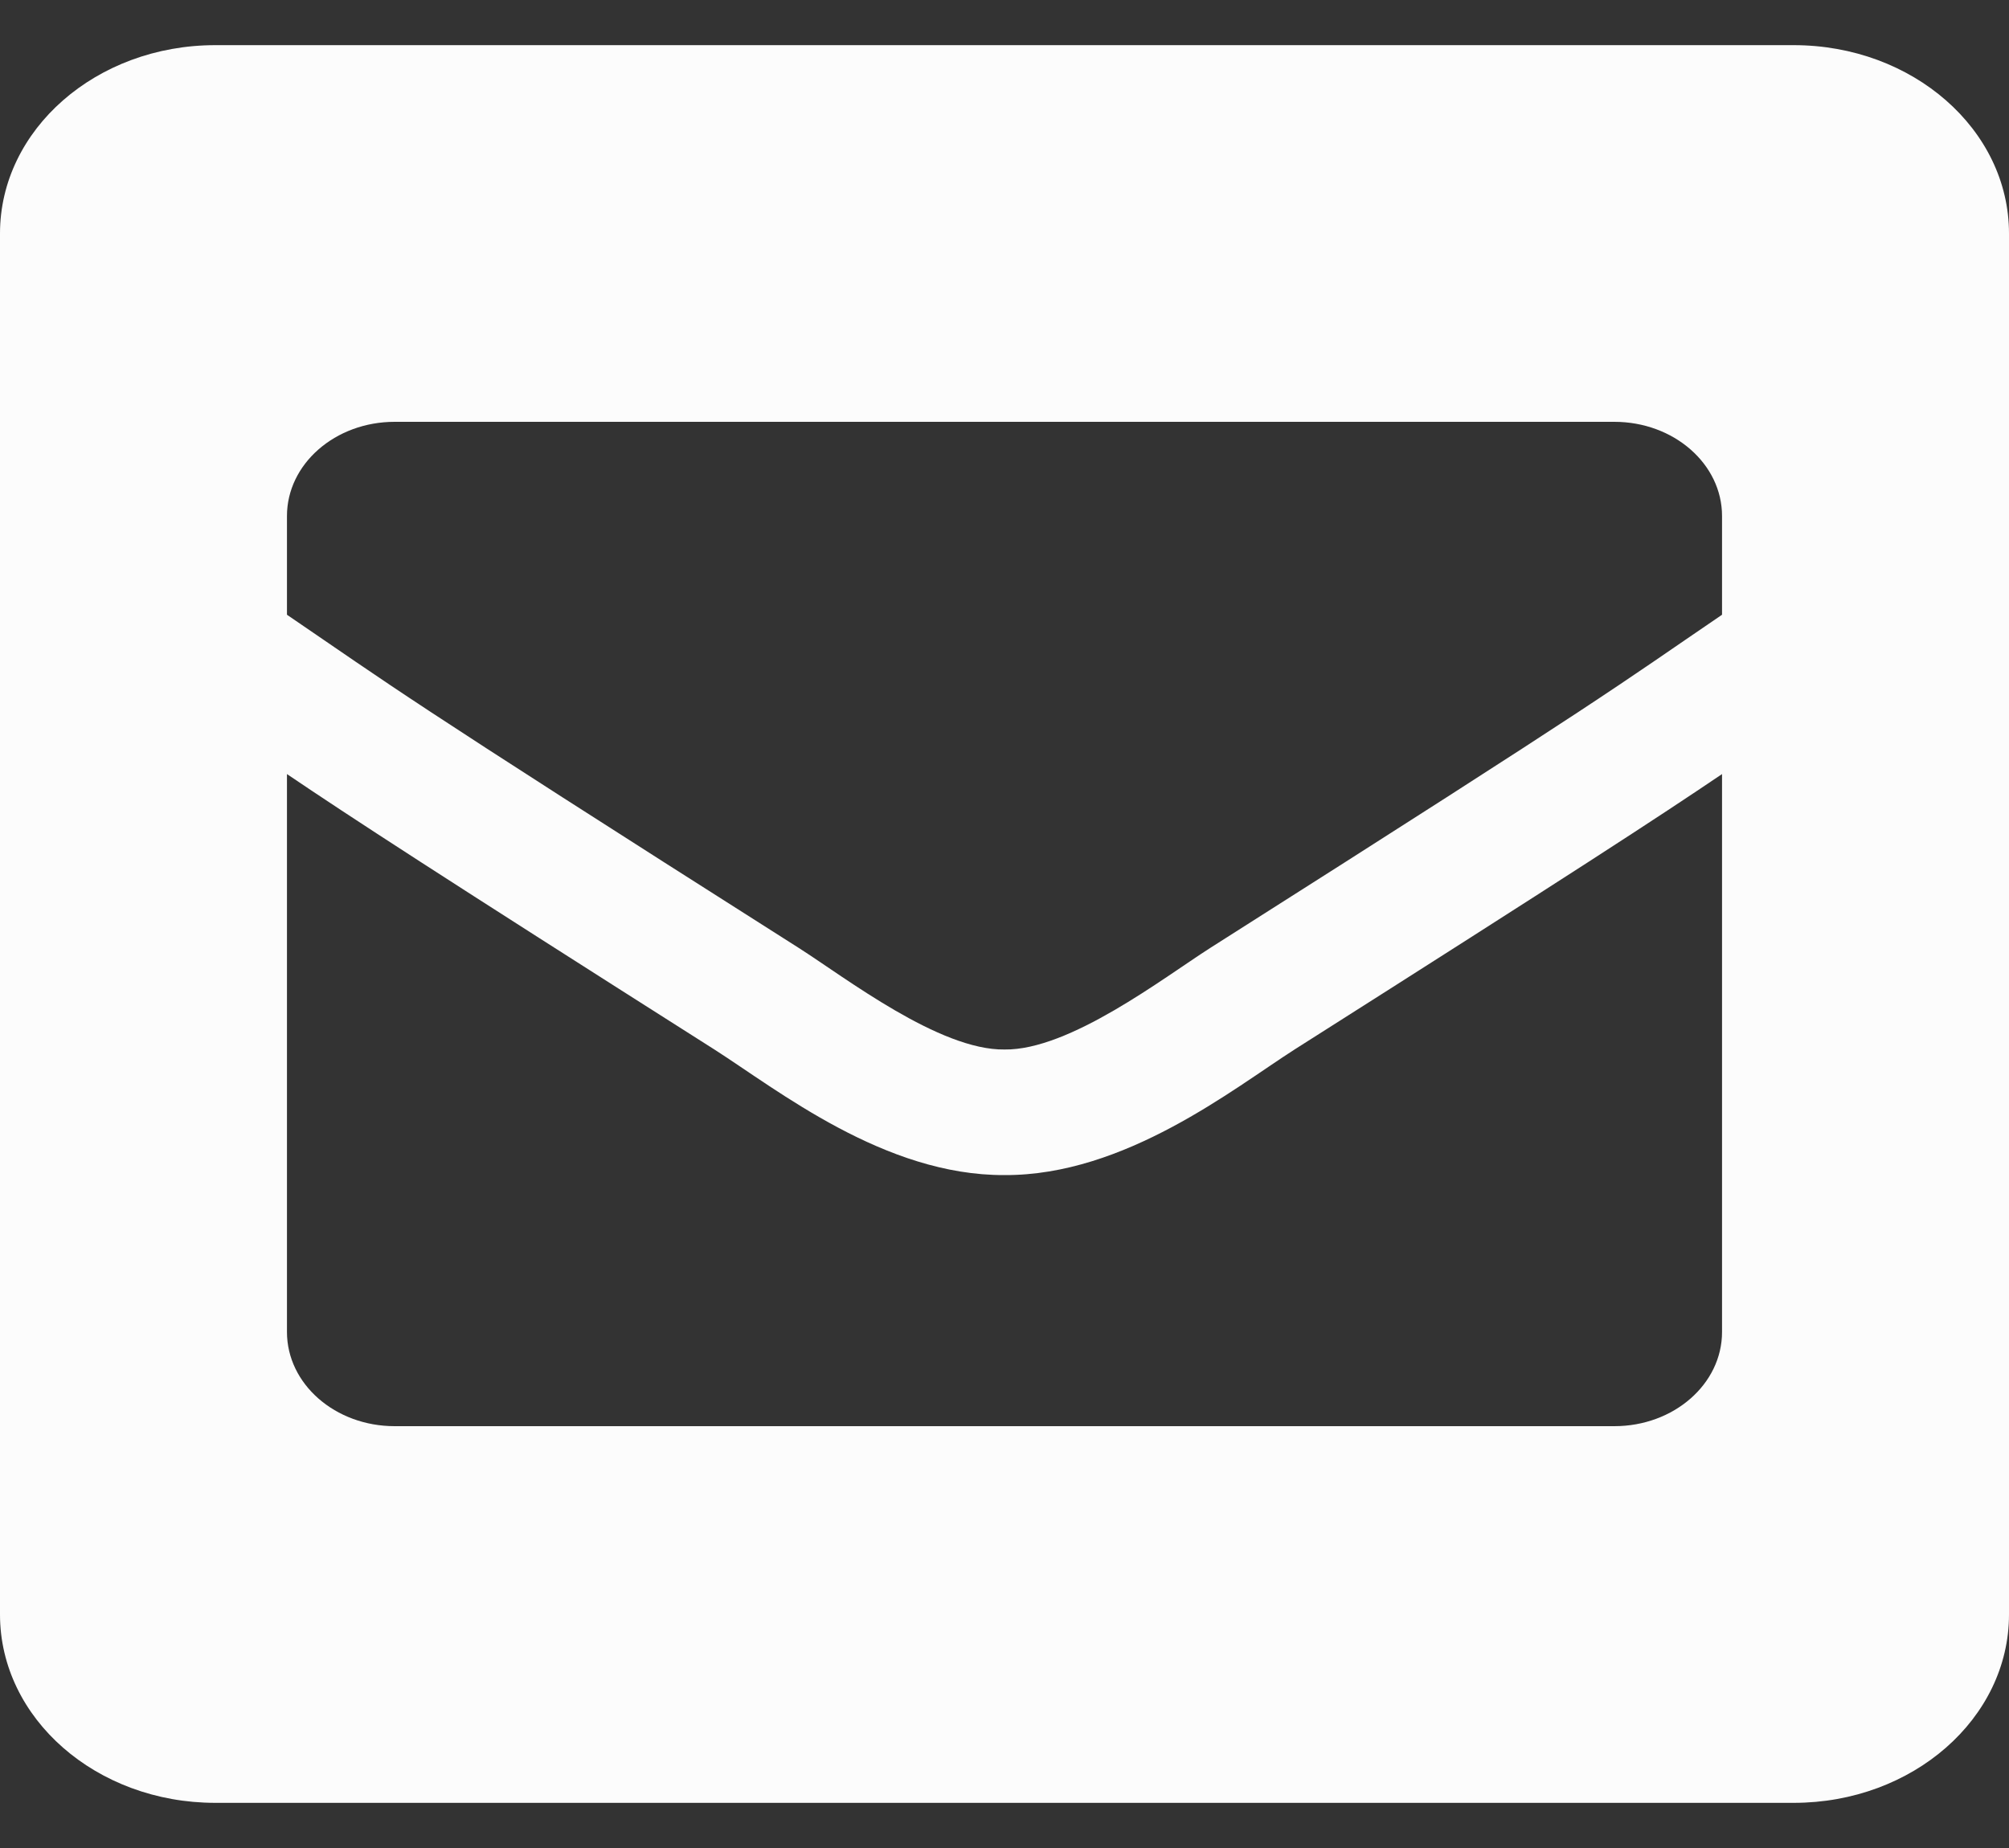 <svg width="25" height="23" viewBox="0 0 25 23" fill="none" xmlns="http://www.w3.org/2000/svg">
<rect x="0" y="0" width="25" height="23" fill="#333333" stroke="none"/>
<path d="M22.321 0.562H2.679C1.199 0.562 0 1.612 0 2.906V20.094C0 21.388 1.199 22.438 2.679 22.438H22.321C23.801 22.438 25 21.388 25 20.094V2.906C25 1.612 23.801 0.562 22.321 0.562ZM9.94 11.798C4.879 8.584 4.93 8.576 3.571 7.651V6.422C3.571 5.775 4.171 5.25 4.911 5.25H20.089C20.829 5.25 21.429 5.775 21.429 6.422V7.651C20.069 8.577 20.121 8.585 15.06 11.798C14.475 12.172 13.309 13.073 12.5 13.062C11.691 13.073 10.526 12.172 9.94 11.798ZM21.429 9.634V16.578C21.429 17.225 20.829 17.75 20.089 17.75H4.911C4.171 17.75 3.571 17.225 3.571 16.578V9.634C4.35 10.161 5.431 10.866 8.89 13.062C9.68 13.567 11.009 14.632 12.5 14.625C14 14.632 15.348 13.549 16.111 13.061C19.569 10.866 20.65 10.161 21.429 9.634Z" fill="#FCFCFC"/>
</svg>

